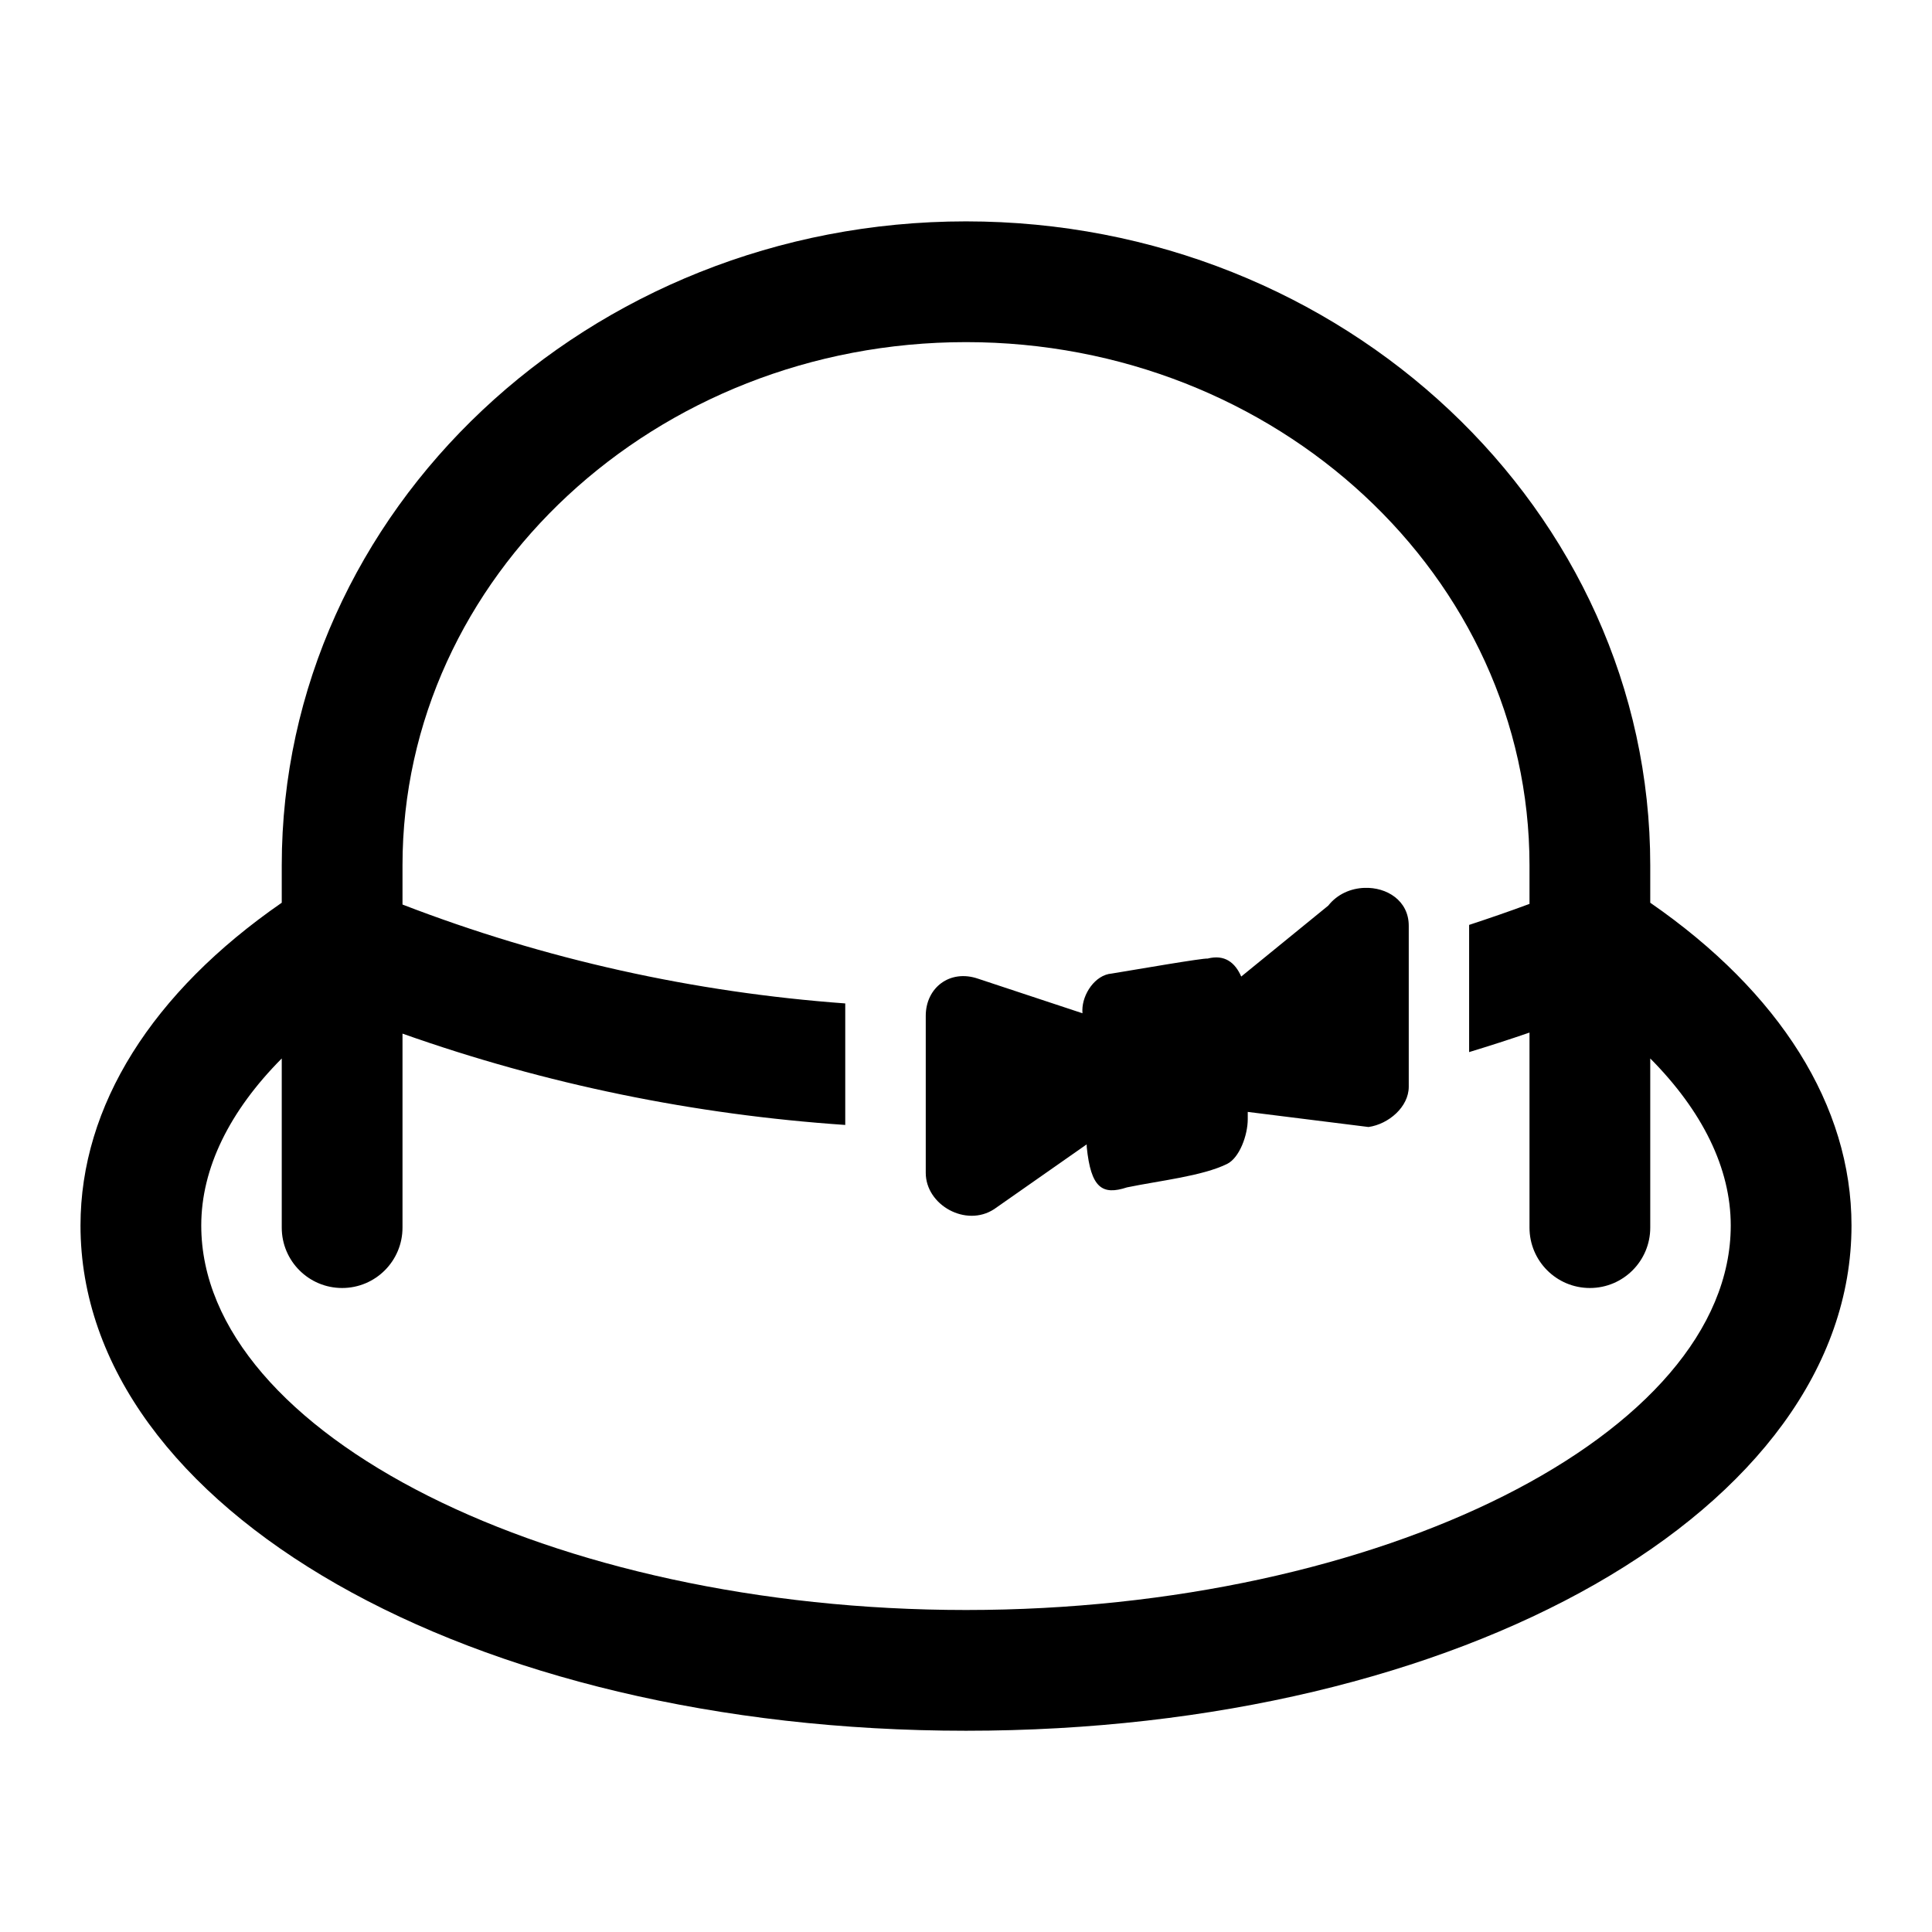 <svg xmlns="http://www.w3.org/2000/svg"  viewBox="0 0 48 48" width="24px" height="24px"><path d="M 24 5.5 C 14.626 5.5 7 12.678 7 21.5 L 7 22.428 C 3.781 24.654 2 27.471 2 30.447 C 2 37.485 11.664 43 24 43 C 36.336 43 46 37.485 46 30.447 C 46 27.472 44.219 24.654 41 22.428 L 41 21.5 C 41 12.678 33.374 5.5 24 5.5 z M 24 8.5 C 31.72 8.5 38 14.332 38 21.5 L 38 22.457 C 37.502 22.642 37.001 22.814 36.5 22.979 L 36.5 26.139 C 37.001 25.986 37.502 25.826 38 25.654 L 38 30.5 C 38 31.328 38.671 32 39.5 32 C 40.329 32 41 31.328 41 30.5 L 41 26.297 C 42.295 27.602 43 29.022 43 30.447 C 43 35.625 34.299 40 24 40 C 13.701 40 5 35.625 5 30.447 C 5 29.022 5.705 27.601 7 26.297 L 7 30.5 C 7 31.328 7.671 32 8.5 32 C 9.329 32 10 31.328 10 30.5 L 10 25.68 C 13.562 26.942 17.258 27.694 21 27.949 L 21 24.93 C 17.246 24.655 13.545 23.841 10 22.473 L 10 21.5 C 10 14.332 16.28 8.5 24 8.5 z M 33.896 22.059 C 33.562 22.071 33.225 22.213 33 22.5 L 30.838 24.262 C 30.687 23.917 30.429 23.705 30 23.816 C 29.897 23.799 28.232 24.087 27.617 24.188 C 27.207 24.221 26.891 24.7 26.891 25.1 L 26.893 25.174 L 24.301 24.316 C 23.601 24.074 23 24.538 23 25.238 L 23 29.139 C 23 29.939 23.999 30.499 24.699 30.041 L 26.998 28.432 L 27 28.5 C 27.103 29.516 27.385 29.702 28 29.5 C 28.82 29.331 29.871 29.22 30.486 28.918 C 30.794 28.767 31 28.205 31 27.805 L 31 27.625 L 34 28 C 34.5 27.93 35 27.5 35 27 L 35 23 C 35 22.375 34.453 22.037 33.896 22.059 z"/></svg>